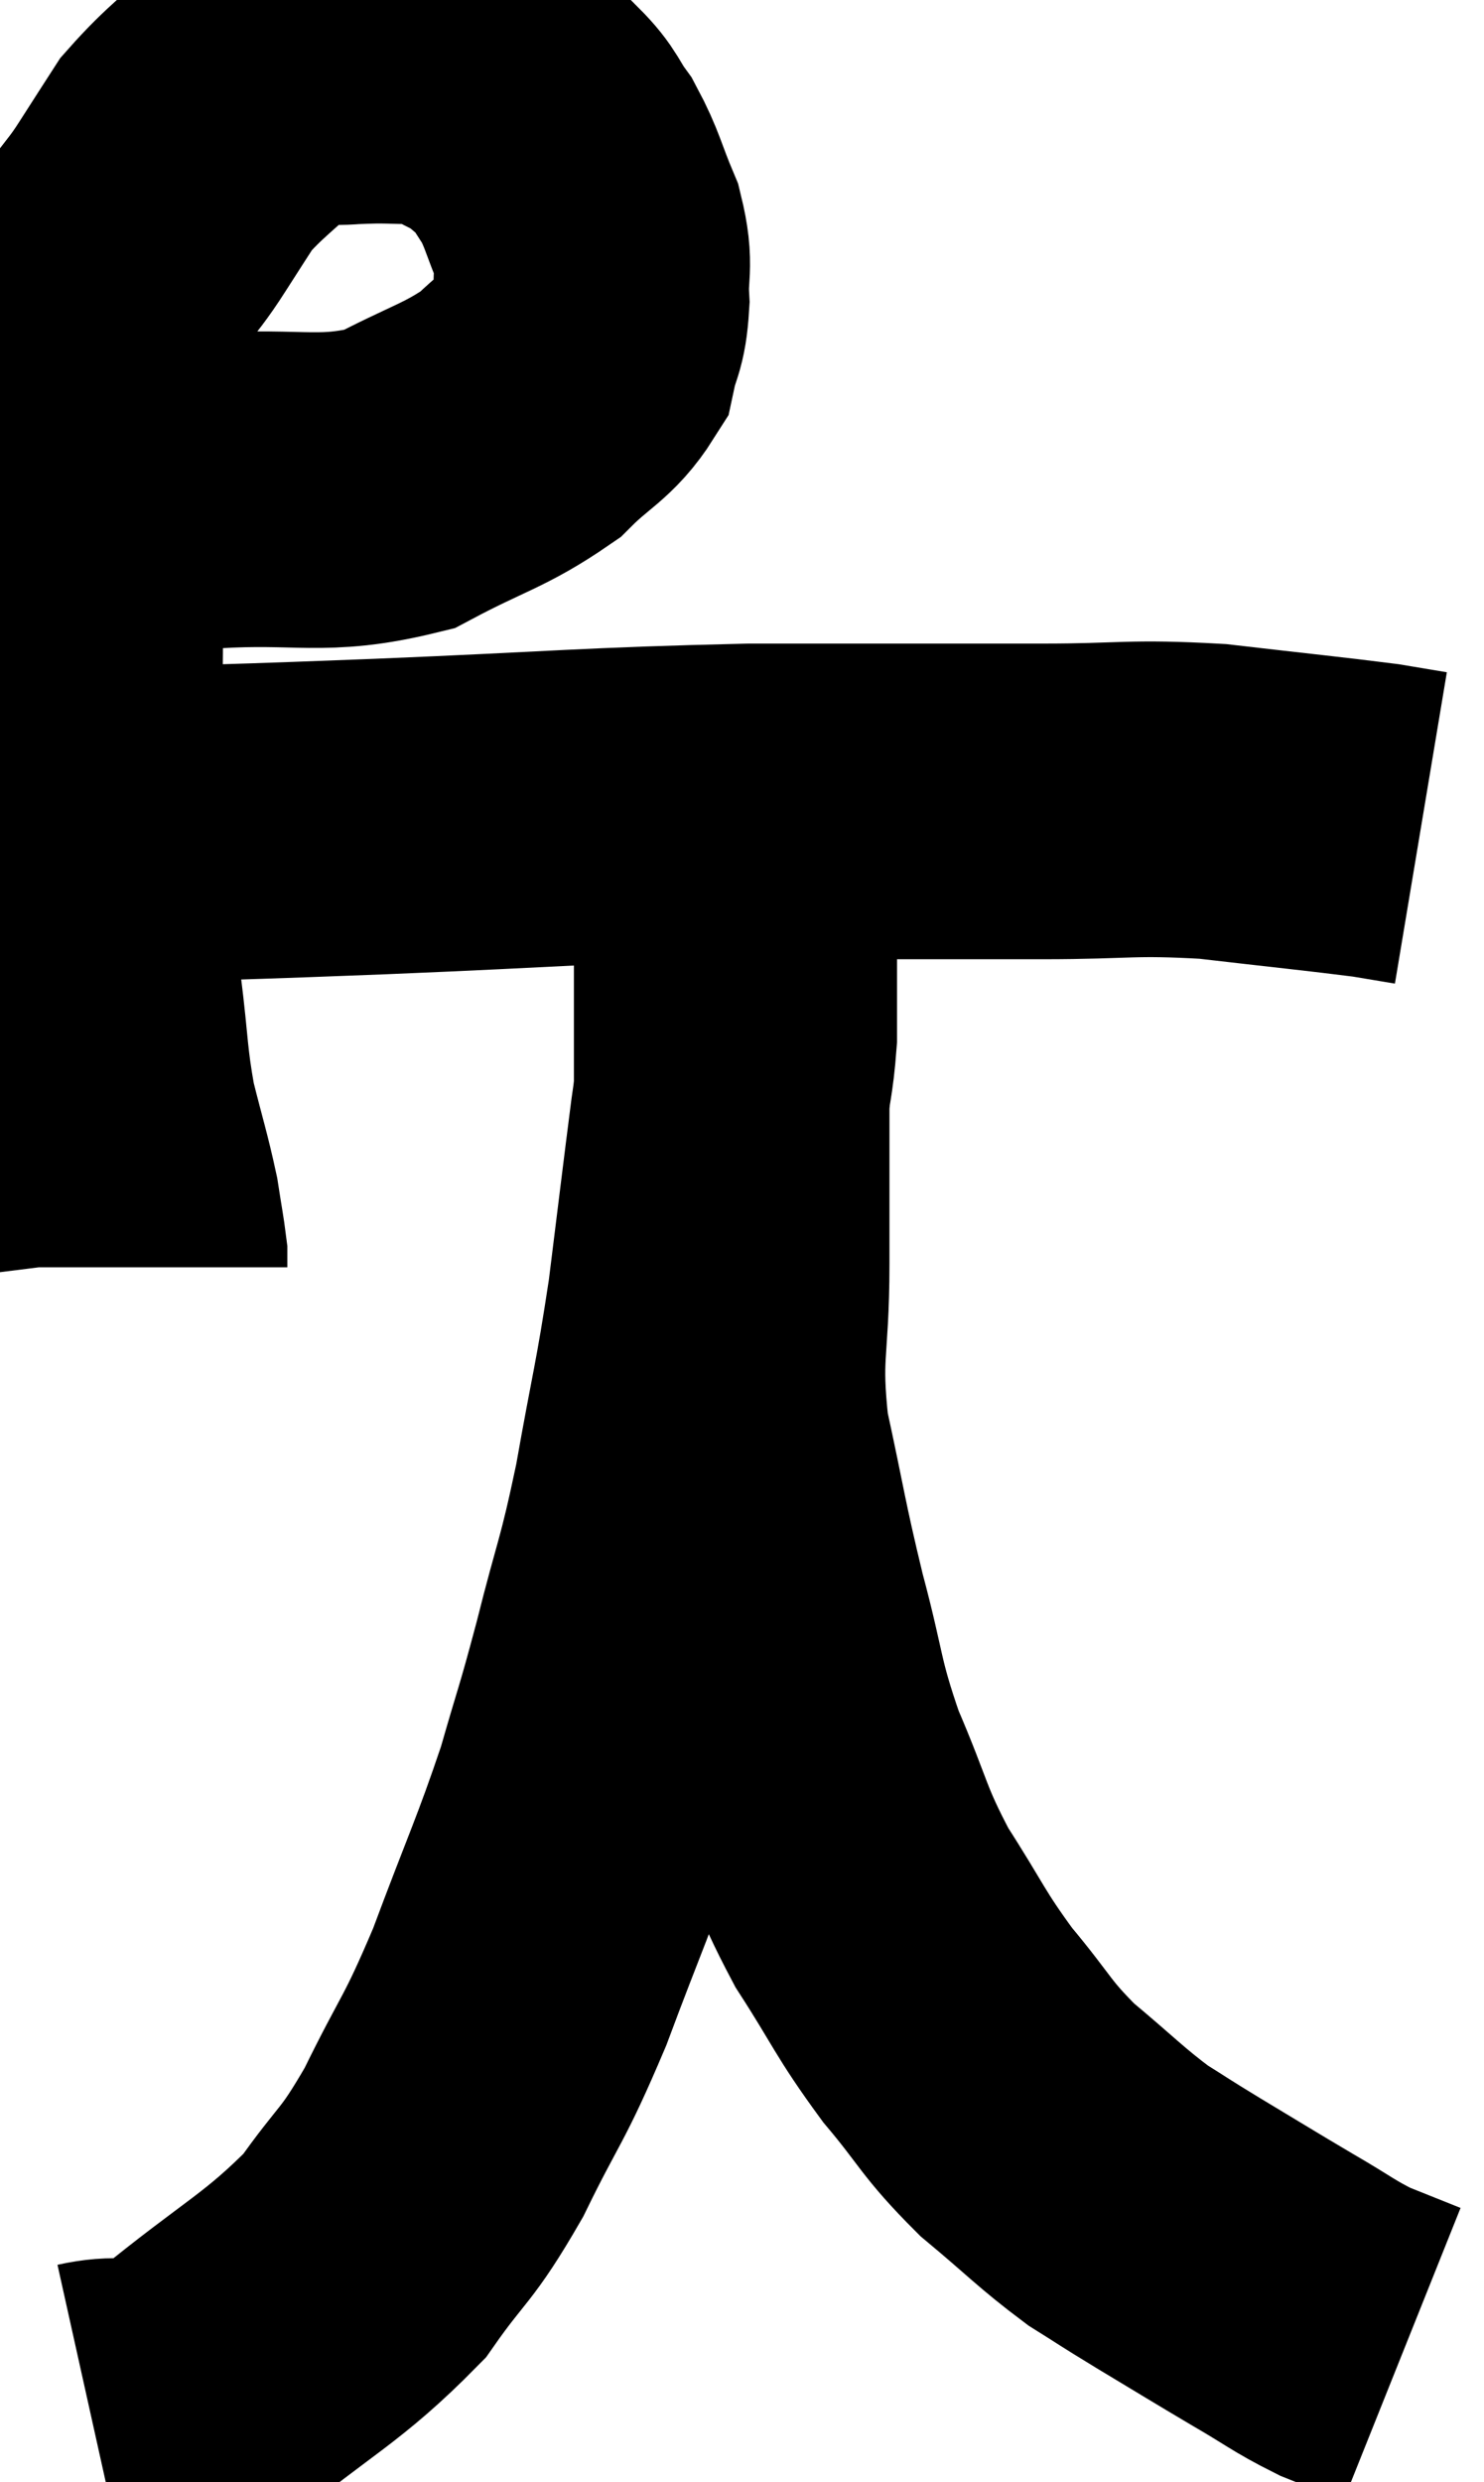 <svg xmlns="http://www.w3.org/2000/svg" viewBox="8.387 5.726 23.513 39.314" width="23.513" height="39.314"><path d="M 9.6 13.32 C 10.65 13.41, 10.425 13.5, 11.7 13.5 C 13.2 13.41, 13.47 13.62, 14.7 13.32 C 15.66 12.81, 15.9 12.795, 16.62 12.3 C 17.1 11.82, 17.295 11.79, 17.58 11.34 C 17.67 10.92, 17.73 10.98, 17.76 10.5 C 17.73 9.96, 17.835 9.975, 17.7 9.42 C 17.46 8.85, 17.46 8.73, 17.22 8.28 C 16.98 7.95, 17.025 7.905, 16.74 7.62 C 16.41 7.38, 16.455 7.35, 16.08 7.14 C 15.66 6.96, 15.78 6.87, 15.24 6.78 C 14.58 6.78, 14.565 6.75, 13.92 6.78 C 13.29 6.84, 13.305 6.555, 12.66 6.9 C 12 7.53, 11.805 7.635, 11.34 8.16 C 11.07 8.58, 11.145 8.46, 10.8 9 C 10.38 9.66, 10.305 9.555, 9.96 10.32 C 9.69 11.19, 9.555 11.31, 9.42 12.06 C 9.42 12.69, 9.42 12.39, 9.42 13.32 C 9.42 14.55, 9.42 14.4, 9.42 15.78 C 9.42 17.31, 9.345 17.415, 9.42 18.84 C 9.57 20.16, 9.585 20.34, 9.72 21.48 C 9.84 22.44, 9.81 22.56, 9.96 23.4 C 10.14 24.12, 10.2 24.285, 10.32 24.84 C 10.38 25.23, 10.41 25.38, 10.44 25.62 L 10.44 25.8" fill="none" stroke="black" stroke-width="5"></path><path d="M 10.02 18.84 C 10.5 18.81, 9.885 18.825, 10.98 18.78 C 12.69 18.72, 12.075 18.75, 14.4 18.66 C 17.34 18.54, 17.655 18.48, 20.28 18.42 C 22.59 18.42, 23.07 18.42, 24.9 18.42 C 26.25 18.42, 26.28 18.345, 27.6 18.42 C 28.89 18.57, 29.355 18.615, 30.18 18.72 C 30.54 18.78, 30.72 18.81, 30.9 18.84 L 30.9 18.84" fill="none" stroke="black" stroke-width="5"></path><path d="M 9.84 44.04 C 10.65 43.86, 10.38 44.325, 11.46 43.68 C 12.81 42.57, 13.17 42.465, 14.16 41.46 C 14.79 40.56, 14.805 40.725, 15.42 39.66 C 16.02 38.43, 16.035 38.58, 16.62 37.2 C 17.19 35.67, 17.325 35.43, 17.76 34.14 C 18.06 33.09, 18.045 33.225, 18.36 32.04 C 18.69 30.72, 18.72 30.825, 19.02 29.4 C 19.29 27.87, 19.335 27.825, 19.56 26.34 C 19.74 24.9, 19.785 24.51, 19.92 23.46 C 20.01 22.8, 20.055 22.74, 20.1 22.14 C 20.1 21.6, 20.1 21.375, 20.1 21.06 C 20.1 20.97, 20.1 21, 20.1 20.88 C 20.1 20.73, 20.1 20.655, 20.1 20.58 C 20.1 20.58, 20.1 20.61, 20.1 20.58 C 20.1 20.52, 20.1 20.655, 20.1 20.46 C 20.1 20.13, 20.1 20.205, 20.1 19.8 C 20.1 19.32, 20.1 19.08, 20.1 18.84 C 20.1 18.84, 20.1 18.84, 20.1 18.84 C 20.1 18.84, 20.1 18.84, 20.1 18.84 L 20.1 18.84" fill="none" stroke="black" stroke-width="5"></path><path d="M 19.98 19.8 C 19.98 21.24, 19.98 21.195, 19.98 22.68 C 19.98 24.21, 19.98 24.285, 19.98 25.74 C 19.98 27.12, 19.83 27.12, 19.98 28.5 C 20.28 29.88, 20.265 29.955, 20.58 31.26 C 20.91 32.49, 20.835 32.55, 21.24 33.72 C 21.72 34.83, 21.66 34.92, 22.2 35.94 C 22.8 36.87, 22.785 36.96, 23.4 37.8 C 24.03 38.55, 23.985 38.625, 24.66 39.3 C 25.38 39.9, 25.5 40.05, 26.1 40.5 C 26.58 40.8, 26.445 40.725, 27.06 41.1 C 27.81 41.55, 27.9 41.61, 28.56 42 C 29.13 42.33, 29.19 42.405, 29.7 42.66 C 30.15 42.84, 30.375 42.93, 30.6 43.02 C 30.6 43.02, 30.6 43.02, 30.6 43.02 L 30.6 43.02" fill="none" stroke="black" stroke-width="5"></path></svg>